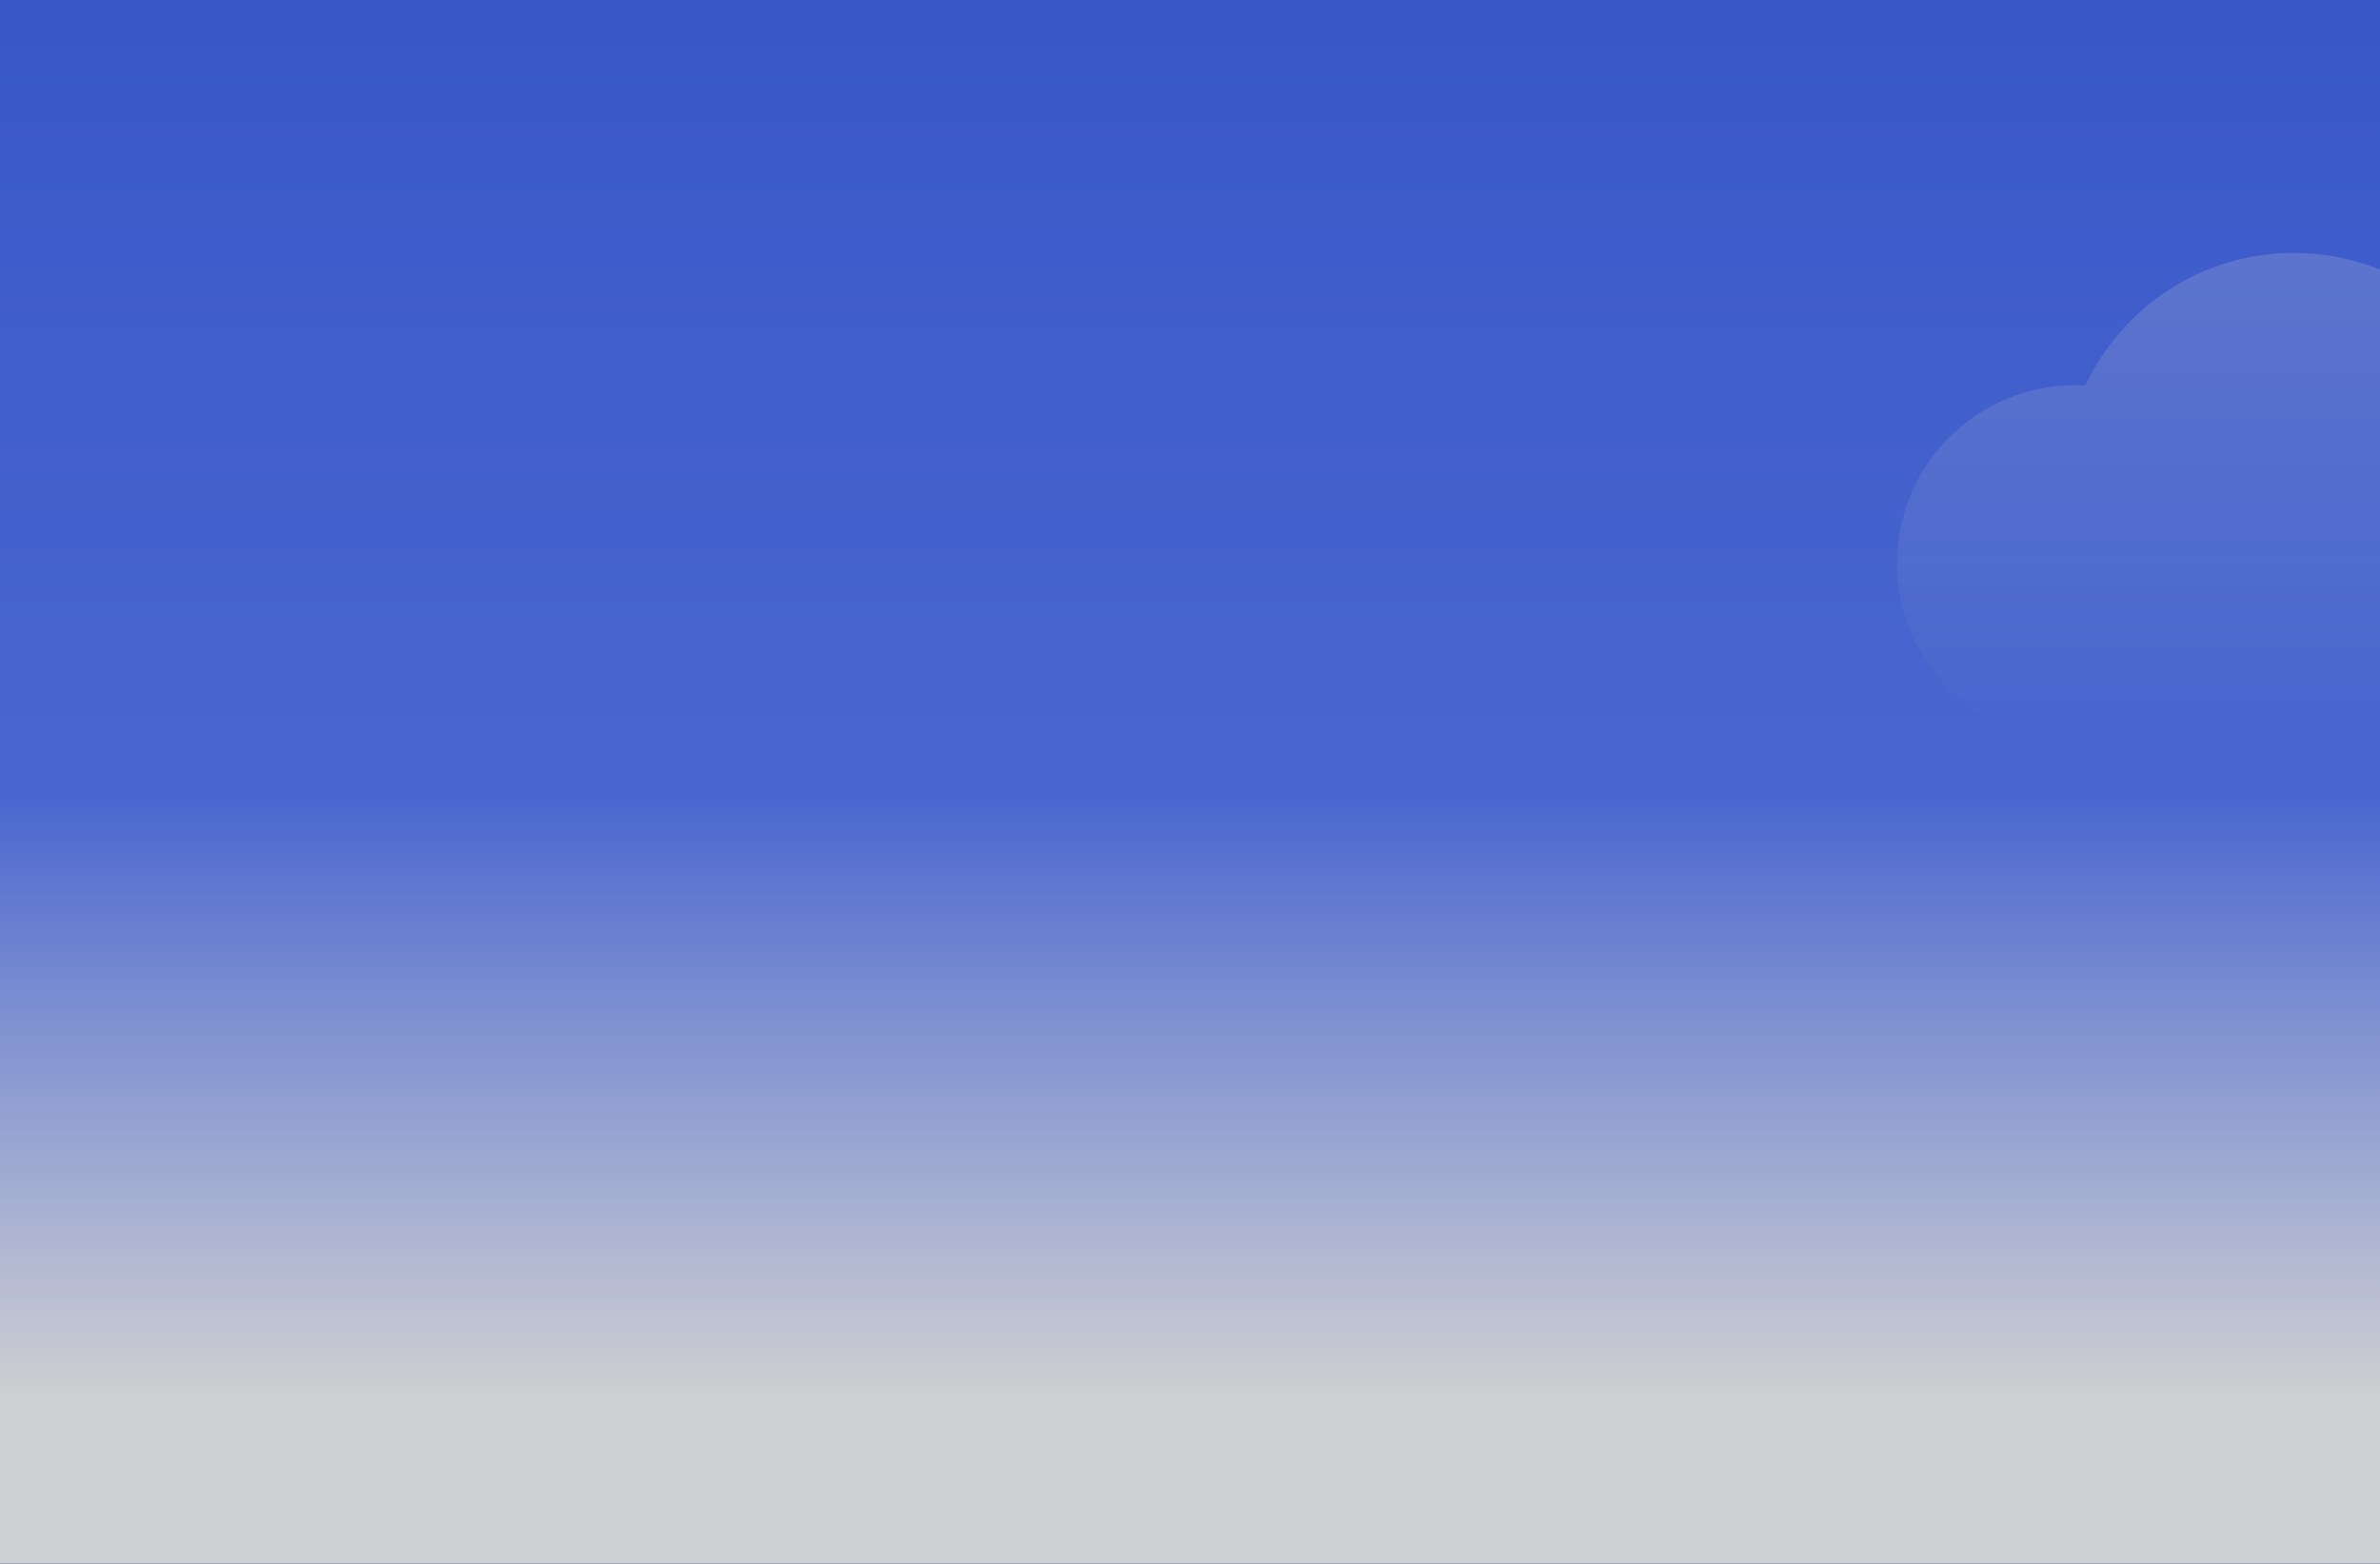 <svg width="414" height="272" viewBox="0 0 414 272" fill="none" xmlns="http://www.w3.org/2000/svg">
<rect x="0" y="0" width="414" height="272" fill="#333333" stroke="none"/>
<g opacity="0.8" clip-path="url(#clip0_16942_6524)">
<rect width="414" height="272" fill="url(#paint0_linear_16942_6524)"/>
<path opacity="0.2" fill-rule="evenodd" clip-rule="evenodd" d="M434 129H361C343.879 129 330 115.121 330 98C330 80.879 343.879 67 361 67C361.59 67 362.177 67.016 362.759 67.049C369.139 53.432 382.968 44 399 44C420.939 44 438.753 61.663 438.997 83.544C449.297 85.826 457 95.014 457 106C457 118.367 447.239 128.455 435 128.979V129H434Z" fill="url(#paint1_linear_16942_6524)"/>
<rect y="139" width="414" height="145" fill="url(#paint2_linear_16942_6524)"/>
</g>
<defs>
<linearGradient id="paint0_linear_16942_6524" x1="207" y1="0" x2="207" y2="272" gradientUnits="userSpaceOnUse">
<stop stop-color="#3A61EE"/>
<stop offset="1" stop-color="#6687FF"/>
</linearGradient>
<linearGradient id="paint1_linear_16942_6524" x1="393.5" y1="44" x2="393.5" y2="129" gradientUnits="userSpaceOnUse">
<stop stop-color="white"/>
<stop offset="1" stop-color="white" stop-opacity="0"/>
</linearGradient>
<linearGradient id="paint2_linear_16942_6524" x1="207" y1="139" x2="207" y2="284" gradientUnits="userSpaceOnUse">
<stop stop-color="#F5F6F9" stop-opacity="0"/>
<stop offset="0.719" stop-color="#F5F6F9"/>
</linearGradient>
<clipPath id="clip0_16942_6524">
<rect width="414" height="272" fill="white"/>
</clipPath>
</defs>
</svg>

